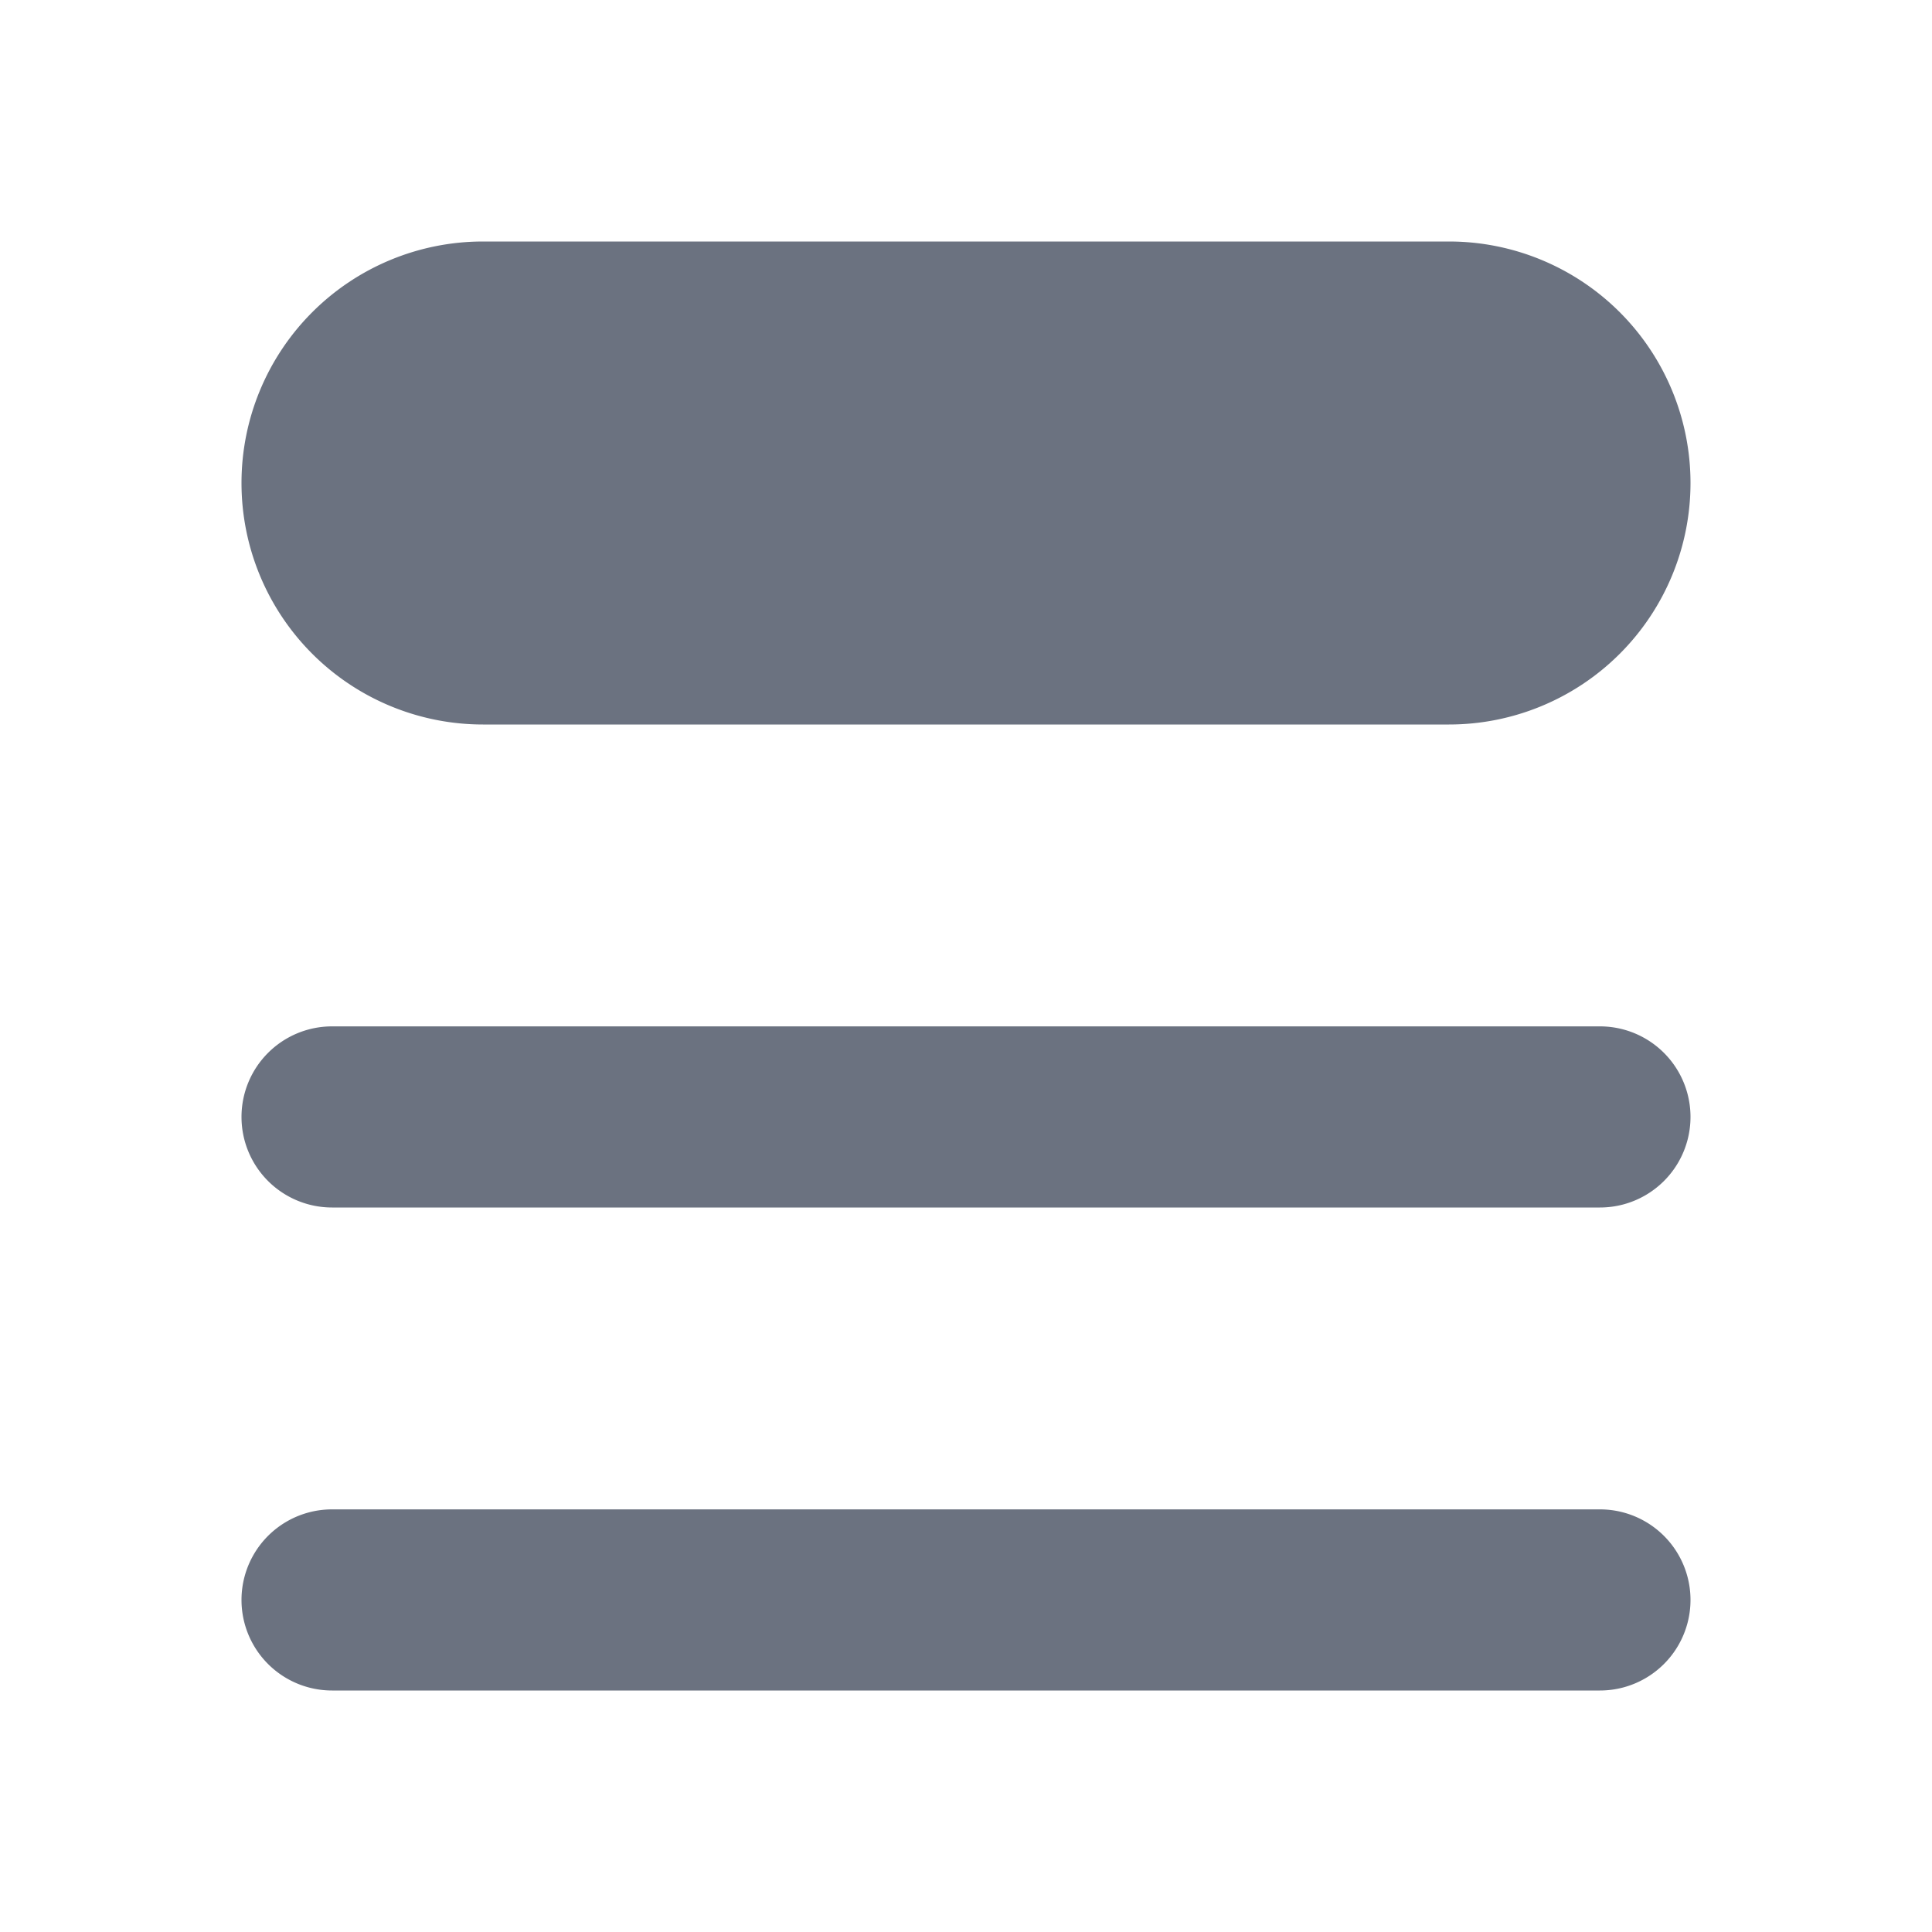 <svg xmlns="http://www.w3.org/2000/svg" viewBox="0 0 16 16" fill="#6b7280" class="w-4 h-4">
	<path d="M2 4a2 2 0 0 1 2-2h8a2 2 0 1 1 0 4H4a2 2 0 0 1-2-2ZM2 9.25a.75.75 0 0 1 .75-.75h10.5a.75.75 0 0 1 0 1.5H2.75A.75.75 0 0 1 2 9.25ZM2.75 12.5a.75.75 0 0 0 0 1.5h10.5a.75.75 0 0 0 0-1.5H2.75Z" />
</svg>
